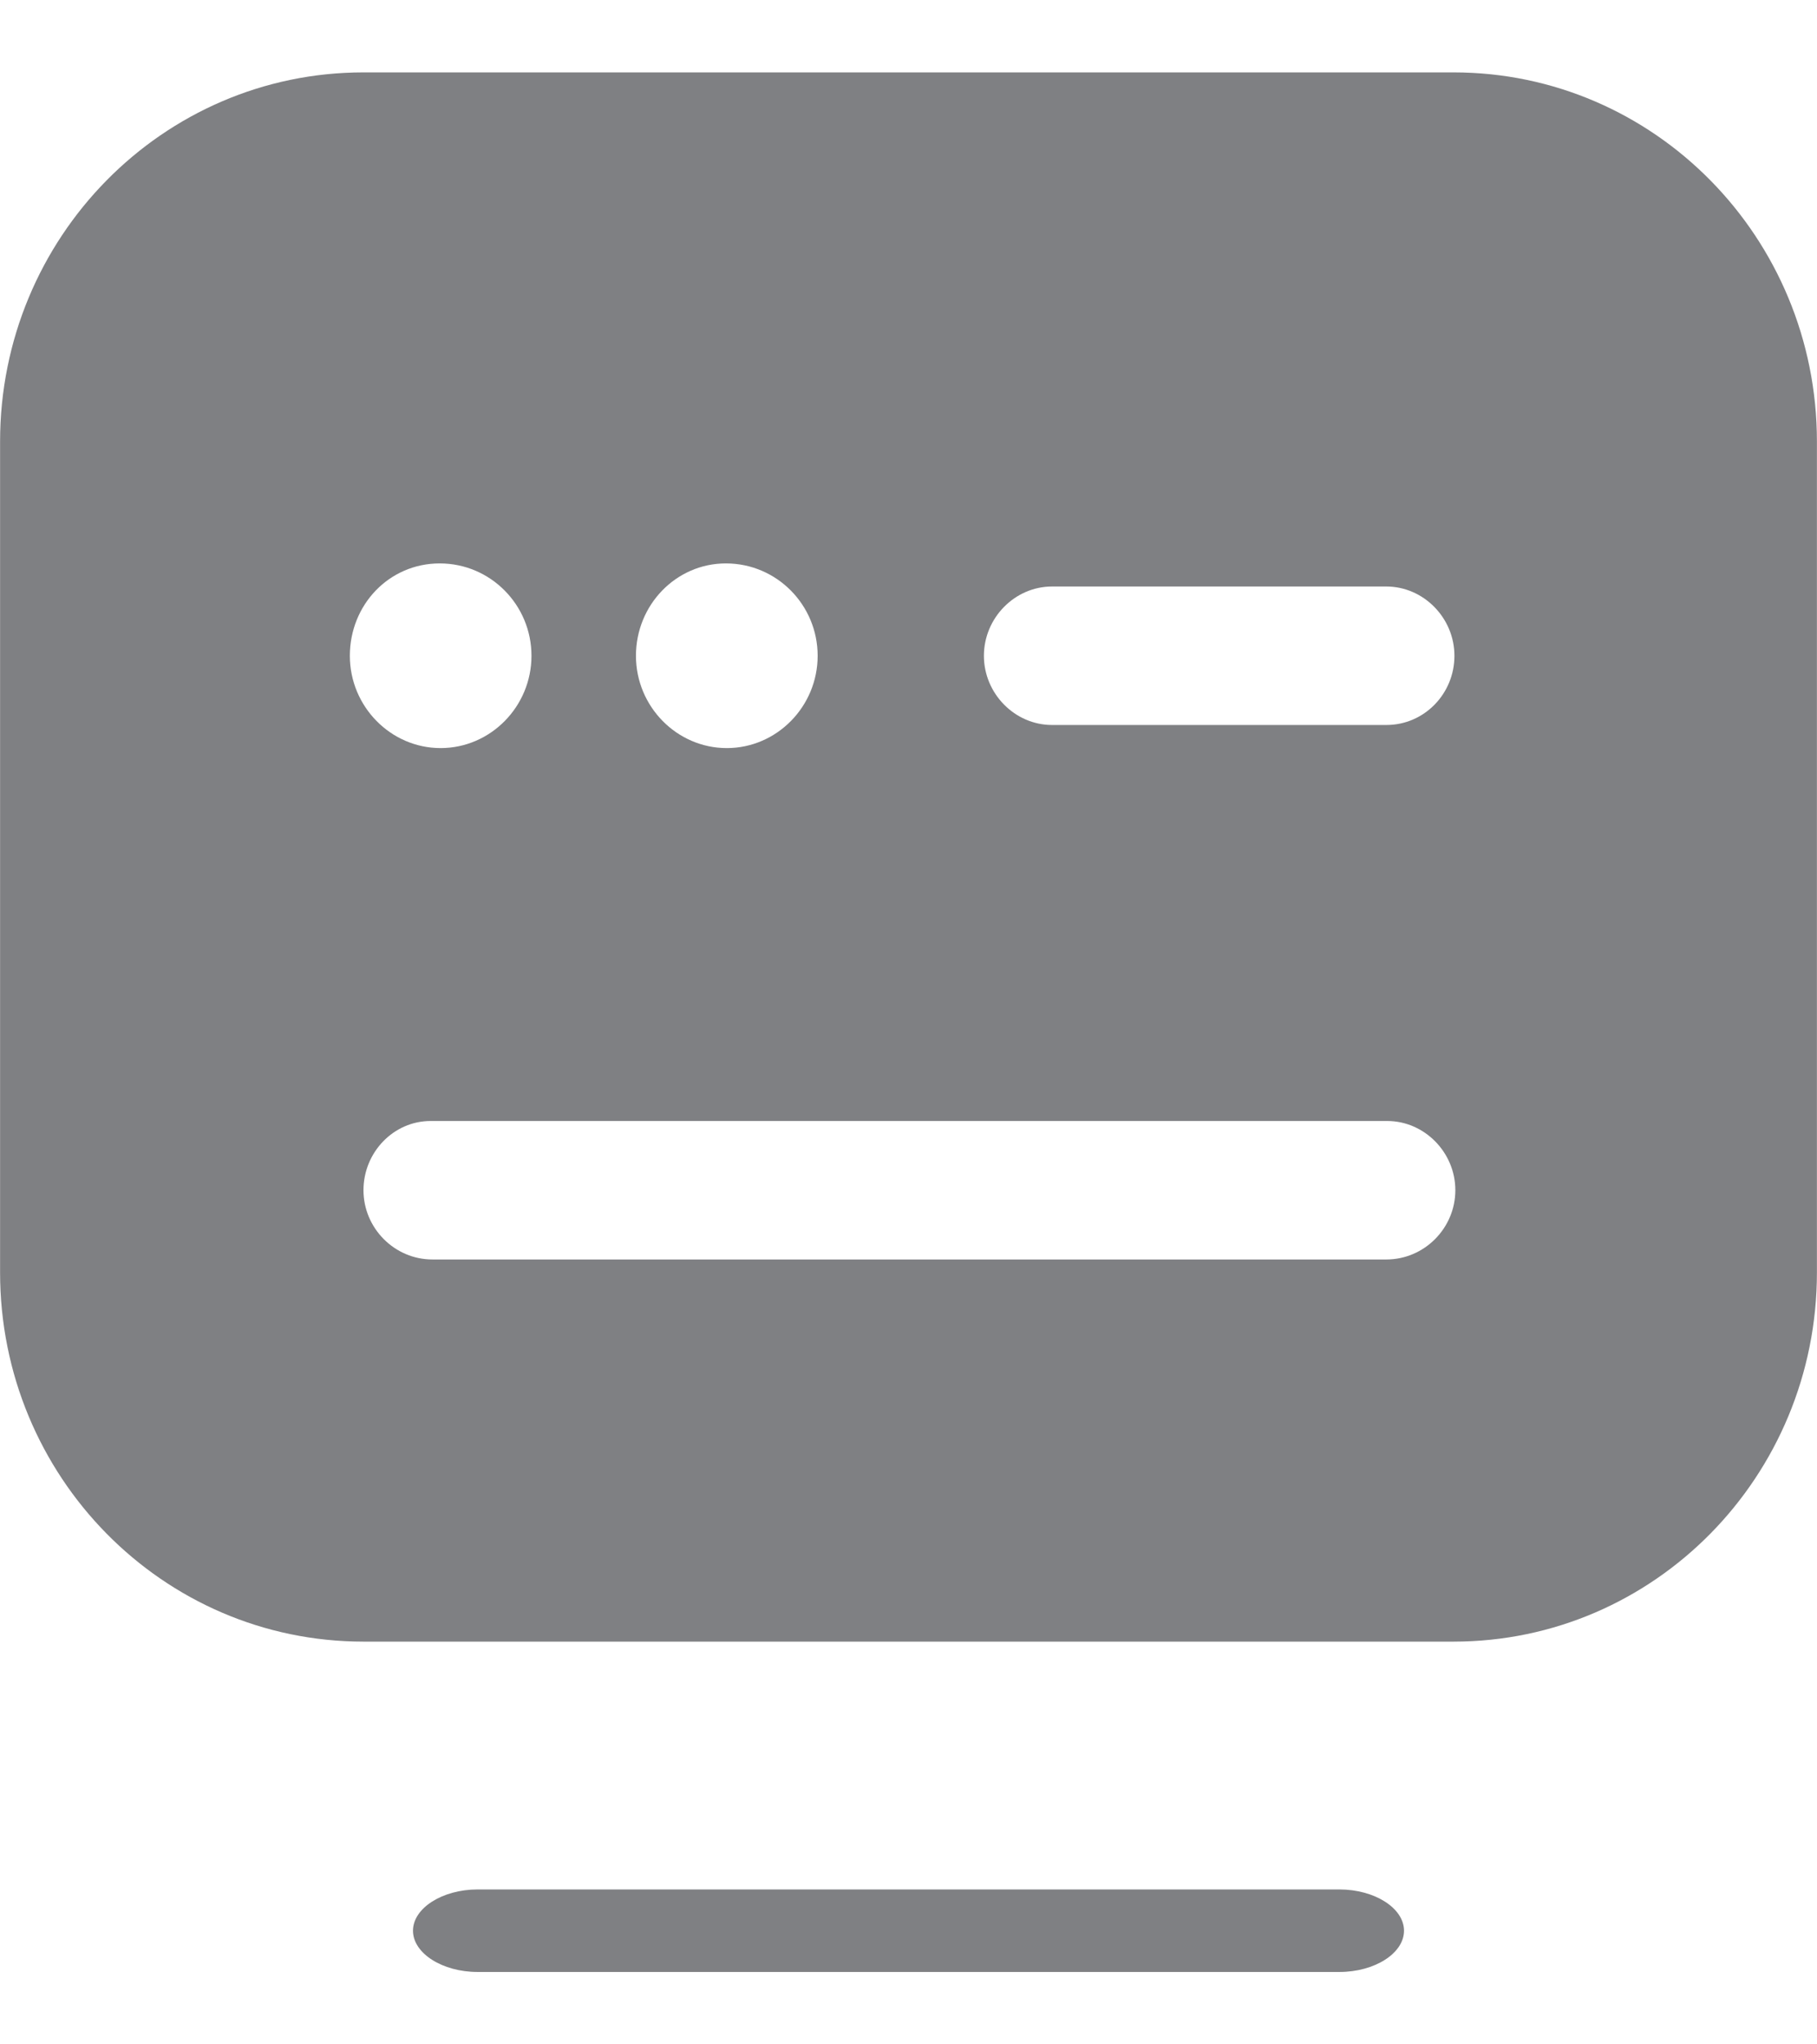<svg width="24" height="27" viewBox="0 0 24 27" fill="none" xmlns="http://www.w3.org/2000/svg">
<path d="M17.691 26.044H6.309C5.842 26.044 5.455 25.797 5.455 25.499C5.455 25.201 5.842 24.954 6.309 24.954H17.691C18.158 24.954 18.545 25.201 18.545 25.499C18.545 25.797 18.158 26.044 17.691 26.044Z" fill="#7F8083"/>
<path d="M19.199 0.956H4.801C2.149 0.956 0.001 3.138 0.001 5.832V16.805C0.001 19.499 2.149 21.681 4.801 21.681H19.199C21.851 21.681 23.999 19.499 23.999 16.805V5.832C23.999 3.138 21.851 0.956 19.199 0.956ZM9.588 7.441C10.26 7.441 10.8 7.99 10.8 8.661C10.8 9.331 10.26 9.88 9.6 9.88C8.94 9.88 8.4 9.331 8.4 8.661C8.4 7.99 8.928 7.441 9.588 7.441ZM5.808 7.441C6.48 7.441 7.02 7.99 7.02 8.661C7.02 9.331 6.48 9.88 5.82 9.88C5.161 9.88 4.621 9.331 4.621 8.661C4.621 7.99 5.137 7.441 5.808 7.441ZM18.311 16.634H5.712C5.209 16.634 4.801 16.219 4.801 15.719C4.801 15.22 5.197 14.805 5.688 14.805H18.323C18.815 14.805 19.223 15.22 19.223 15.719C19.223 16.219 18.815 16.634 18.311 16.634ZM18.311 9.575H13.896C13.404 9.575 12.996 9.16 12.996 8.661C12.996 8.161 13.404 7.746 13.896 7.746H18.311C18.803 7.746 19.211 8.161 19.211 8.661C19.211 9.16 18.815 9.575 18.311 9.575Z" fill="#7F8083"/>
</svg>
